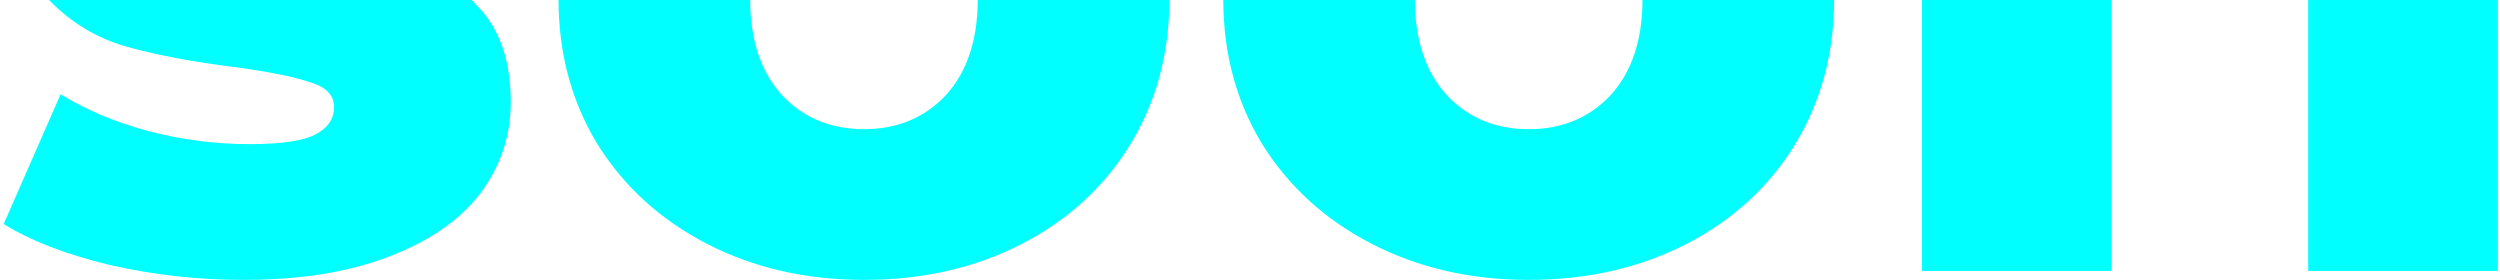 <svg width="526" height="59" viewBox="0 0 526 59" fill="none" xmlns="http://www.w3.org/2000/svg">
<path fill-rule="evenodd" clip-rule="evenodd" d="M10.336 0C14.889 4.721 20.244 7.971 26.401 9.75C32.841 11.57 40.611 13.04 49.711 14.16C56.851 15.14 62.031 16.19 65.251 17.31C68.611 18.29 70.291 20.04 70.291 22.56C70.291 25.08 68.891 27.04 66.091 28.44C63.431 29.7 58.881 30.33 52.441 30.33C45.441 30.33 38.371 29.42 31.231 27.6C24.091 25.64 17.931 23.05 12.751 19.83L0.781 47.13C6.381 50.63 13.801 53.5 23.041 55.74C32.281 57.84 41.661 58.89 51.181 58.89C63.081 58.89 73.231 57.28 81.631 54.06C90.171 50.84 96.611 46.43 100.951 40.83C105.291 35.09 107.461 28.65 107.461 21.51C107.461 12.83 105.151 6.11 100.531 1.35C100.107 0.886 99.676 0.436 99.237 0H10.336ZM117.515 0C117.534 11.292 120.264 21.402 125.705 30.33C131.305 39.29 139.005 46.29 148.805 51.33C158.605 56.37 169.595 58.89 181.775 58.89C194.095 58.89 205.155 56.37 214.955 51.33C224.755 46.29 232.385 39.29 237.845 30.33C243.286 21.402 246.016 11.292 246.035 0H205.715C205.694 8.483 203.454 15.163 198.995 20.04C194.515 24.8 188.775 27.18 181.775 27.18C174.775 27.18 169.035 24.8 164.555 20.04C160.096 15.163 157.856 8.483 157.835 0H117.515ZM257.378 0C257.398 11.292 260.128 21.402 265.568 30.33C271.168 39.29 278.868 46.29 288.668 51.33C298.468 56.37 309.458 58.89 321.638 58.89C333.958 58.89 345.018 56.37 354.818 51.33C364.618 46.29 372.248 39.29 377.708 30.33C383.149 21.402 385.879 11.292 385.898 0H345.578C345.557 8.483 343.317 15.163 338.858 20.04C334.378 24.8 328.638 27.18 321.638 27.18C314.638 27.18 308.898 24.8 304.418 20.04C299.959 15.163 297.719 8.483 297.698 0H257.378ZM404.382 0V57H444.282V1.98C444.282 1.307 444.293 0.647 444.316 0H404.382ZM485.652 0V57H525.552V0H485.652Z" fill="#00FFFF"/>
</svg>
